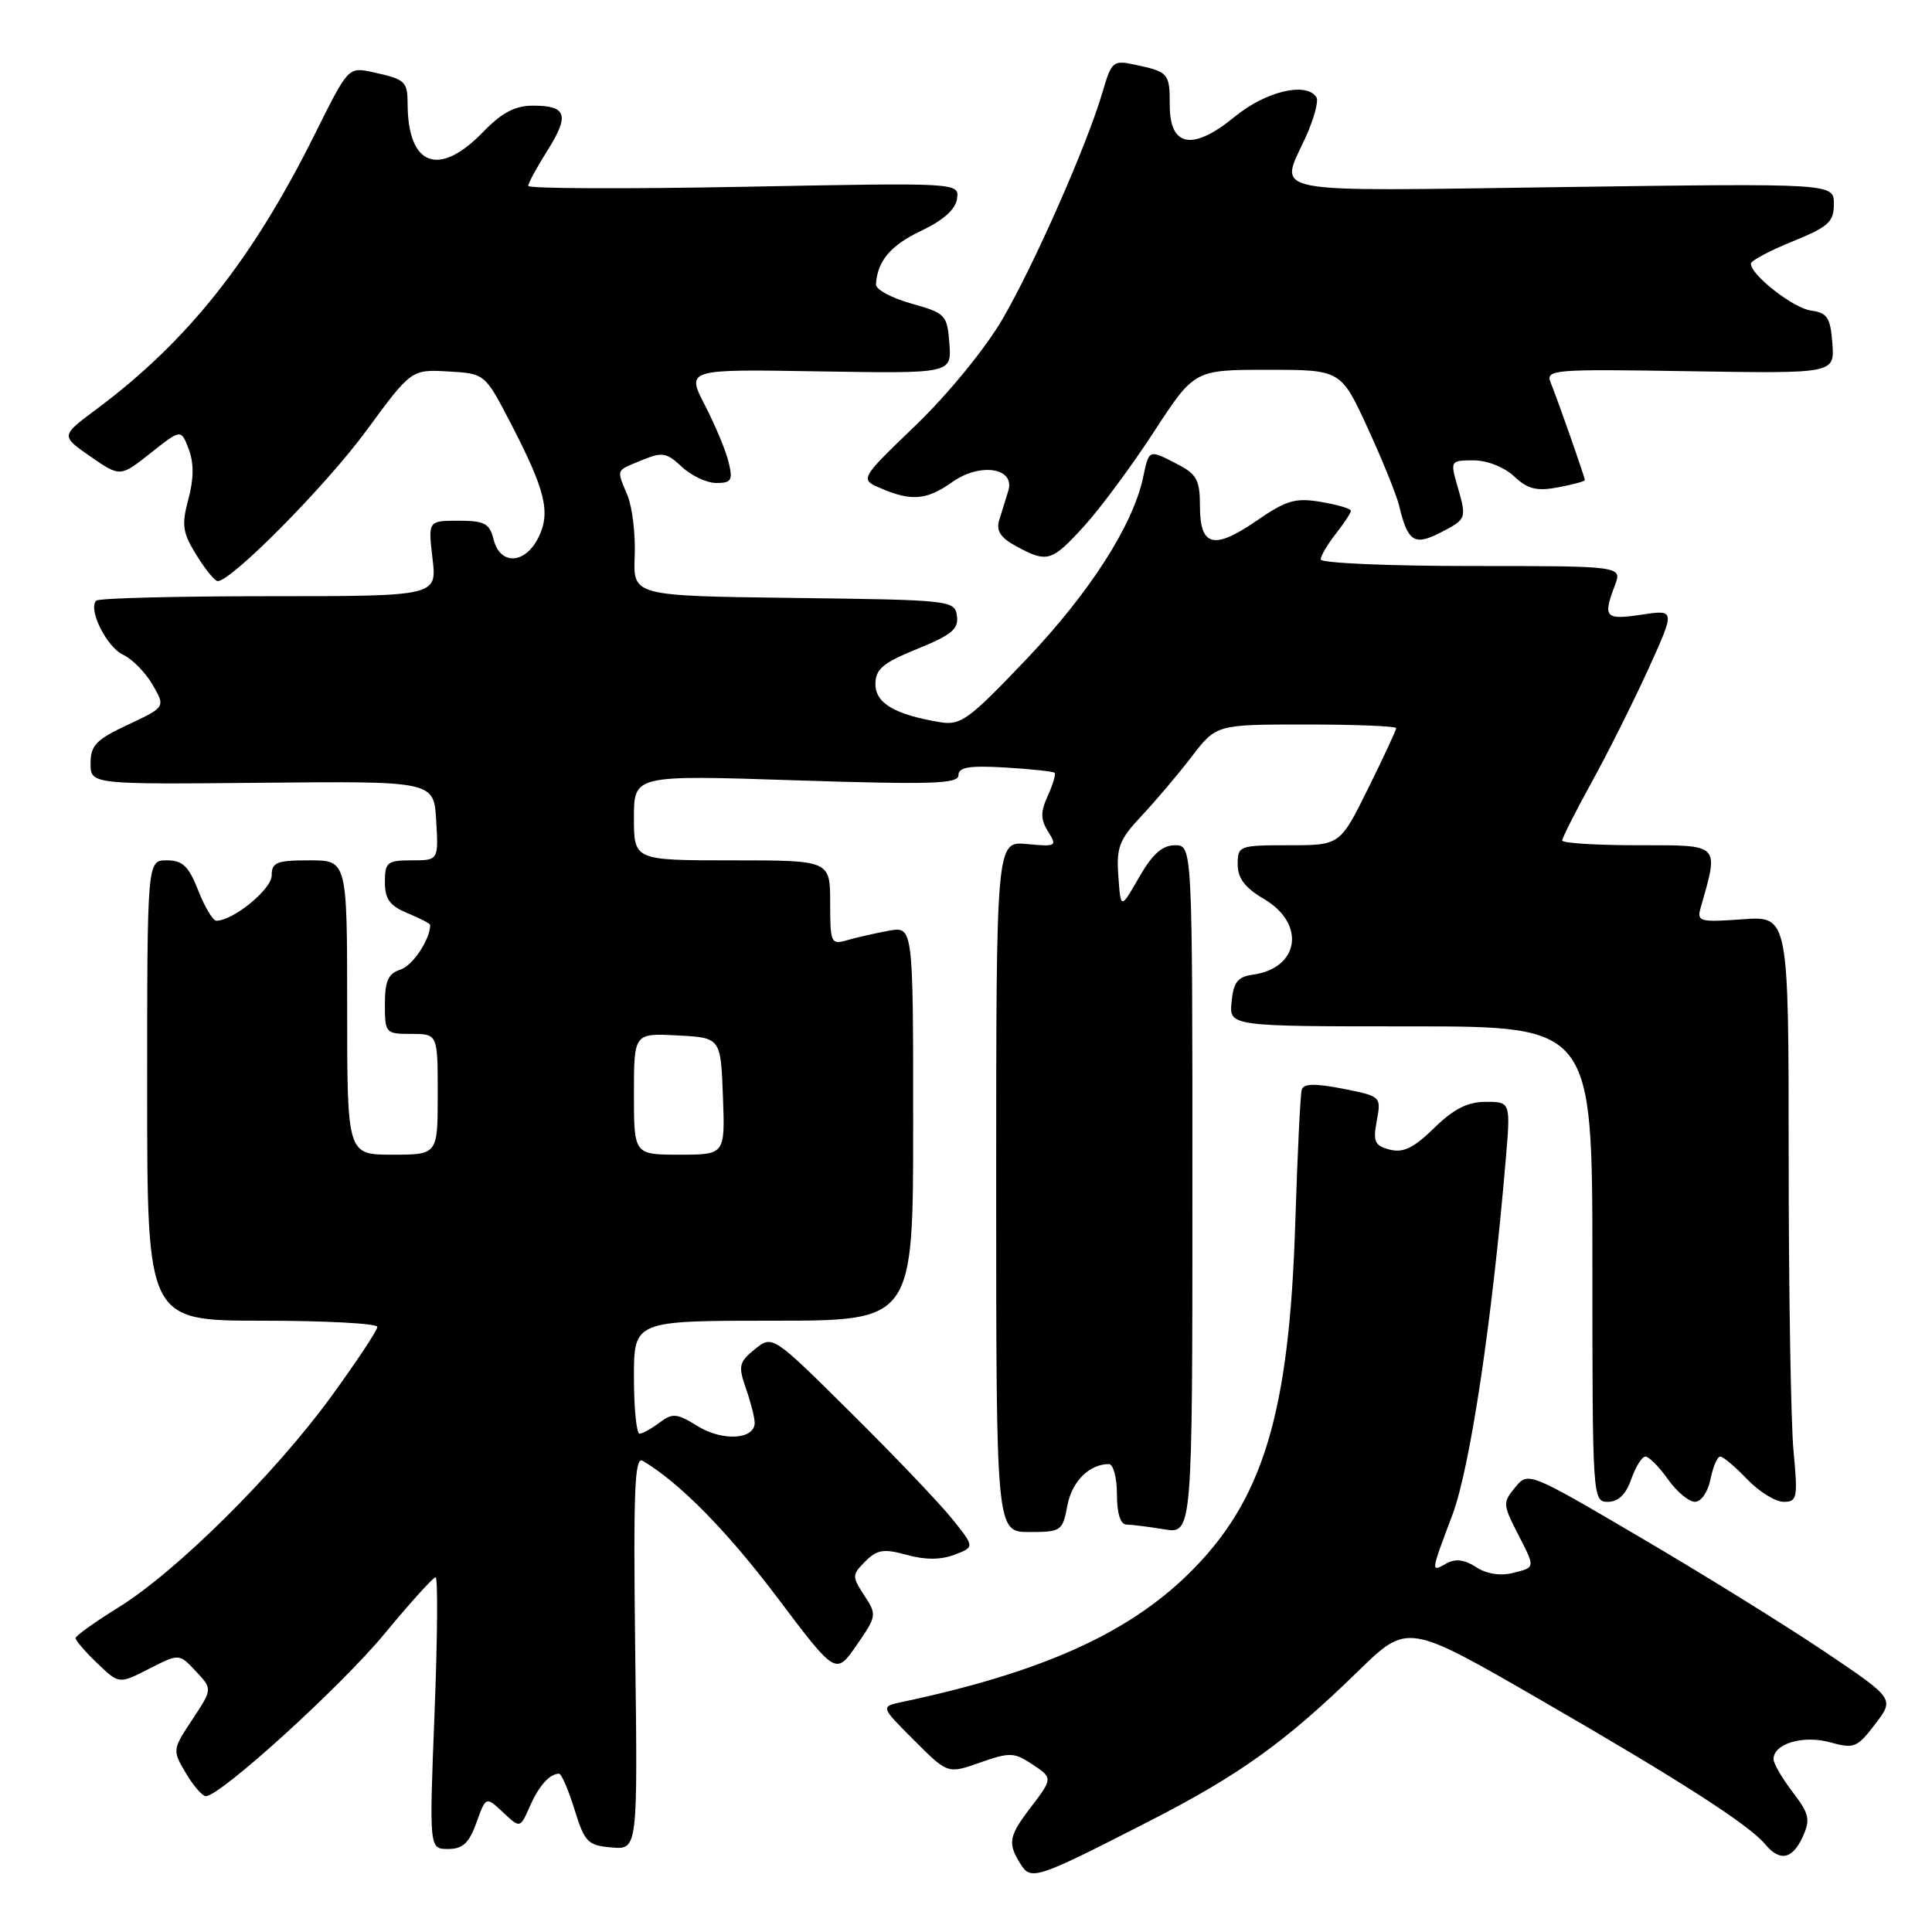 <?xml version="1.0" encoding="UTF-8" standalone="no"?>
<!DOCTYPE svg PUBLIC "-//W3C//DTD SVG 1.1//EN" "http://www.w3.org/Graphics/SVG/1.1/DTD/svg11.dtd" >
<svg xmlns="http://www.w3.org/2000/svg" xmlns:xlink="http://www.w3.org/1999/xlink" version="1.1" viewBox="0 0 256 256">
 <g >
 <path fill="currentColor"
d=" M 152.18 241.37 C 164.27 235.18 170.31 230.85 180.00 221.40 C 186.50 215.07 186.50 215.07 204.00 225.17 C 222.59 235.90 231.74 241.78 233.91 244.39 C 235.84 246.71 237.51 246.37 238.87 243.38 C 239.91 241.10 239.74 240.35 237.53 237.45 C 236.14 235.63 235.00 233.67 235.00 233.10 C 235.00 231.05 238.90 229.88 242.47 230.86 C 245.67 231.75 246.08 231.59 248.47 228.45 C 251.04 225.09 251.04 225.09 241.77 218.85 C 236.67 215.42 225.75 208.64 217.50 203.80 C 202.53 195.01 202.50 194.99 200.77 197.08 C 199.13 199.06 199.14 199.36 201.02 203.04 C 203.49 207.88 203.51 207.65 200.39 208.44 C 198.79 208.84 196.94 208.54 195.59 207.65 C 194.07 206.66 192.85 206.50 191.69 207.15 C 189.55 208.35 189.54 208.47 192.46 200.70 C 194.79 194.50 197.70 175.17 199.51 153.75 C 200.17 146.00 200.17 146.00 196.88 146.00 C 194.47 146.00 192.63 146.93 190.03 149.47 C 187.32 152.12 185.93 152.79 184.15 152.33 C 182.15 151.81 181.91 151.28 182.43 148.50 C 183.03 145.30 183.00 145.26 177.94 144.26 C 174.25 143.54 172.74 143.57 172.49 144.38 C 172.30 145.00 171.92 152.93 171.63 162.00 C 170.84 187.43 167.35 198.89 157.45 208.58 C 149.33 216.52 137.92 221.62 119.58 225.51 C 116.65 226.13 116.65 226.13 121.12 230.59 C 125.58 235.06 125.58 235.06 129.86 233.55 C 133.71 232.19 134.37 232.20 136.57 233.64 C 139.56 235.60 139.56 235.57 136.50 239.59 C 133.68 243.29 133.51 244.24 135.18 246.92 C 136.62 249.23 137.15 249.05 152.18 241.37 Z  M 63.13 241.51 C 64.39 238.02 64.39 238.02 66.66 240.15 C 68.92 242.27 68.92 242.27 70.19 239.39 C 71.40 236.64 72.81 235.05 74.07 235.02 C 74.39 235.01 75.31 237.14 76.12 239.75 C 77.47 244.11 77.87 244.52 81.04 244.80 C 84.50 245.09 84.50 245.09 84.17 218.94 C 83.91 197.43 84.08 192.93 85.17 193.57 C 90.05 196.46 96.38 202.90 103.04 211.74 C 110.75 221.97 110.75 221.97 113.50 218.00 C 116.18 214.14 116.20 213.96 114.52 211.40 C 112.88 208.88 112.88 208.67 114.66 206.89 C 116.23 205.32 117.10 205.19 120.15 206.03 C 122.60 206.71 124.66 206.70 126.47 206.01 C 129.16 204.99 129.16 204.99 126.15 201.24 C 124.50 199.19 118.47 192.86 112.75 187.20 C 102.36 176.89 102.36 176.89 100.02 178.78 C 97.91 180.49 97.80 180.99 98.84 183.98 C 99.48 185.81 100.00 187.85 100.00 188.53 C 100.00 190.75 95.74 191.01 92.46 188.98 C 89.69 187.26 89.11 187.21 87.41 188.49 C 86.36 189.28 85.16 189.95 84.75 189.97 C 84.34 189.99 84.00 186.62 84.00 182.50 C 84.00 175.00 84.00 175.00 102.50 175.00 C 121.00 175.00 121.00 175.00 121.00 148.87 C 121.00 122.74 121.00 122.74 117.75 123.33 C 115.96 123.66 113.49 124.22 112.25 124.58 C 110.11 125.20 110.00 124.97 110.00 119.62 C 110.00 114.00 110.00 114.00 97.00 114.00 C 84.00 114.00 84.00 114.00 84.00 108.35 C 84.00 102.69 84.00 102.69 105.50 103.40 C 123.44 103.98 127.00 103.87 127.00 102.72 C 127.00 101.66 128.42 101.42 133.20 101.70 C 136.61 101.90 139.55 102.22 139.74 102.40 C 139.92 102.59 139.52 103.96 138.84 105.44 C 137.86 107.60 137.87 108.56 138.88 110.19 C 140.10 112.13 139.97 112.21 136.08 111.84 C 132.00 111.45 132.00 111.45 132.00 157.22 C 132.00 203.00 132.00 203.00 136.39 203.00 C 140.61 203.00 140.80 202.87 141.43 199.51 C 142.03 196.30 144.33 194.00 146.93 194.00 C 147.52 194.00 148.00 195.80 148.00 198.00 C 148.00 200.53 148.46 202.00 149.25 202.01 C 149.94 202.02 152.19 202.30 154.25 202.64 C 158.00 203.26 158.00 203.26 158.00 157.63 C 158.00 112.00 158.00 112.00 155.68 112.00 C 154.01 112.00 152.70 113.17 150.93 116.25 C 148.50 120.50 148.50 120.50 148.19 116.11 C 147.91 112.28 148.30 111.26 151.26 108.11 C 153.13 106.12 156.12 102.59 157.91 100.25 C 161.17 96.00 161.17 96.00 173.08 96.00 C 179.64 96.00 185.00 96.22 185.00 96.48 C 185.00 96.75 183.33 100.35 181.28 104.48 C 177.56 112.00 177.56 112.00 170.78 112.00 C 164.19 112.00 164.00 112.07 164.00 114.53 C 164.00 116.37 164.96 117.64 167.50 119.13 C 173.06 122.41 172.18 128.30 166.00 129.15 C 164.00 129.43 163.44 130.15 163.19 132.75 C 162.87 136.00 162.87 136.00 186.94 136.00 C 211.00 136.00 211.00 136.00 211.00 167.50 C 211.00 198.60 211.03 199.00 213.05 199.00 C 214.43 199.00 215.45 198.02 216.15 196.00 C 216.73 194.35 217.57 193.00 218.03 193.00 C 218.49 193.00 219.83 194.35 221.00 196.00 C 222.17 197.65 223.79 199.00 224.59 199.00 C 225.41 199.00 226.31 197.69 226.65 196.00 C 226.98 194.35 227.56 193.00 227.94 193.00 C 228.32 193.00 229.92 194.35 231.50 196.00 C 233.08 197.65 235.26 199.00 236.33 199.00 C 238.14 199.00 238.24 198.50 237.65 192.25 C 237.30 188.54 237.01 171.07 237.01 153.44 C 237.00 121.37 237.00 121.37 230.89 121.81 C 225.29 122.22 224.83 122.10 225.32 120.38 C 227.78 111.70 228.08 112.00 217.08 112.00 C 211.54 112.00 207.00 111.72 207.00 111.37 C 207.00 111.03 208.76 107.54 210.92 103.62 C 213.08 99.71 216.45 92.96 218.42 88.64 C 221.99 80.77 221.99 80.77 217.49 81.45 C 212.69 82.17 212.36 81.81 213.98 77.57 C 214.95 75.00 214.95 75.00 194.98 75.00 C 183.99 75.00 175.00 74.61 175.00 74.13 C 175.00 73.66 175.90 72.13 177.00 70.73 C 178.10 69.33 179.00 67.96 179.00 67.68 C 179.00 67.40 177.22 66.88 175.05 66.51 C 171.64 65.93 170.45 66.28 166.49 69.01 C 160.83 72.90 159.00 72.43 159.00 67.06 C 159.00 63.63 158.57 62.83 156.05 61.53 C 152.18 59.52 152.27 59.49 151.47 63.25 C 150.13 69.58 144.39 78.53 136.04 87.31 C 128.34 95.40 127.32 96.15 124.54 95.69 C 118.54 94.68 116.00 93.18 116.00 90.64 C 116.00 88.66 116.98 87.84 121.55 85.98 C 126.09 84.14 127.05 83.34 126.80 81.61 C 126.51 79.55 126.02 79.49 105.19 79.23 C 83.89 78.96 83.89 78.96 84.10 73.73 C 84.22 70.85 83.79 67.23 83.16 65.68 C 81.67 62.07 81.53 62.44 85.04 60.98 C 87.75 59.86 88.32 59.96 90.35 61.86 C 91.61 63.04 93.66 64.00 94.92 64.00 C 96.92 64.00 97.13 63.64 96.55 61.25 C 96.19 59.74 94.77 56.34 93.41 53.71 C 90.93 48.91 90.93 48.91 108.51 49.21 C 126.09 49.50 126.09 49.50 125.80 45.53 C 125.51 41.72 125.31 41.50 120.75 40.22 C 118.14 39.49 116.03 38.35 116.07 37.69 C 116.25 34.58 118.01 32.50 122.07 30.58 C 124.98 29.20 126.61 27.75 126.81 26.34 C 127.11 24.20 127.11 24.20 98.56 24.75 C 82.85 25.05 70.00 25.00 70.00 24.63 C 70.00 24.26 71.14 22.15 72.54 19.94 C 75.50 15.25 75.09 14.00 70.64 14.00 C 68.24 14.00 66.50 14.92 64.00 17.50 C 58.16 23.53 54.06 22.01 54.01 13.81 C 54.00 10.75 53.71 10.50 49.32 9.55 C 46.15 8.87 46.13 8.91 41.74 17.73 C 33.46 34.39 24.86 45.23 12.77 54.23 C 8.04 57.75 8.04 57.75 11.98 60.49 C 15.93 63.22 15.93 63.22 19.96 60.03 C 23.99 56.84 23.99 56.84 25.01 59.52 C 25.70 61.35 25.69 63.44 24.96 66.15 C 24.04 69.57 24.18 70.56 26.03 73.55 C 27.20 75.45 28.47 77.00 28.85 77.00 C 30.68 77.00 43.19 64.35 48.50 57.12 C 54.50 48.95 54.50 48.95 59.38 49.22 C 64.25 49.50 64.25 49.50 67.63 56.00 C 72.30 65.01 73.00 67.90 71.33 71.25 C 69.56 74.78 66.27 74.92 65.41 71.50 C 64.87 69.35 64.22 69.00 60.75 69.00 C 56.72 69.00 56.72 69.00 57.31 74.00 C 57.91 79.00 57.91 79.00 35.62 79.00 C 23.36 79.00 13.07 79.26 12.75 79.59 C 11.63 80.71 14.12 85.73 16.30 86.75 C 17.51 87.31 19.27 89.10 20.22 90.73 C 21.93 93.69 21.93 93.69 16.97 96.02 C 12.75 97.99 12.00 98.76 12.00 101.14 C 12.00 103.94 12.00 103.94 34.75 103.72 C 57.50 103.50 57.50 103.50 57.80 108.75 C 58.10 114.00 58.10 114.00 54.55 114.00 C 51.31 114.00 51.00 114.25 51.00 116.88 C 51.00 119.13 51.65 120.03 54.00 121.00 C 55.65 121.68 57.00 122.38 57.00 122.56 C 57.00 124.48 54.68 127.97 53.06 128.48 C 51.44 129.00 51.00 129.98 51.00 133.07 C 51.00 136.90 51.09 137.00 54.50 137.00 C 58.00 137.00 58.00 137.00 58.00 145.00 C 58.00 153.00 58.00 153.00 52.00 153.00 C 46.00 153.00 46.00 153.00 46.00 133.50 C 46.00 114.00 46.00 114.00 41.00 114.00 C 36.65 114.00 36.00 114.26 36.00 116.01 C 36.00 117.83 30.91 121.99 28.67 122.00 C 28.21 122.00 27.13 120.20 26.27 118.00 C 25.00 114.76 24.20 114.00 22.10 114.00 C 19.50 114.00 19.50 114.00 19.50 144.50 C 19.50 175.00 19.50 175.00 34.75 175.00 C 43.14 175.00 50.00 175.37 50.00 175.82 C 50.00 176.28 47.24 180.44 43.87 185.07 C 36.42 195.31 23.36 208.26 15.68 213.00 C 12.57 214.93 10.02 216.75 10.01 217.06 C 10.01 217.37 11.30 218.87 12.89 220.39 C 15.77 223.16 15.77 223.16 19.76 221.12 C 23.74 219.09 23.74 219.09 25.95 221.45 C 28.16 223.80 28.16 223.80 25.49 227.84 C 22.84 231.84 22.83 231.91 24.62 234.94 C 25.62 236.62 26.81 238.00 27.28 238.00 C 29.19 238.00 45.14 223.51 50.92 216.52 C 54.34 212.38 57.40 209.00 57.72 209.00 C 58.03 209.00 57.97 217.10 57.58 227.00 C 56.87 245.00 56.87 245.00 59.37 245.00 C 61.32 245.00 62.15 244.23 63.13 241.51 Z  M 143.62 69.75 C 145.76 67.41 149.92 61.79 152.88 57.25 C 158.25 49.00 158.25 49.00 167.97 49.00 C 177.68 49.00 177.68 49.00 181.24 56.75 C 183.20 61.01 185.06 65.62 185.39 67.00 C 186.53 71.79 187.40 72.36 190.87 70.57 C 194.37 68.76 194.37 68.76 193.07 64.24 C 192.16 61.08 192.22 61.00 195.26 61.00 C 197.05 61.00 199.33 61.90 200.63 63.12 C 202.43 64.81 203.61 65.11 206.44 64.58 C 208.40 64.21 210.00 63.78 210.00 63.61 C 210.00 63.23 206.45 53.11 205.47 50.69 C 204.78 48.97 205.73 48.89 223.92 49.19 C 243.09 49.50 243.09 49.50 242.80 45.50 C 242.54 42.09 242.13 41.45 240.00 41.16 C 237.65 40.85 232.00 36.45 232.00 34.93 C 232.00 34.55 234.47 33.23 237.50 32.00 C 242.28 30.06 243.00 29.41 243.00 27.03 C 243.00 24.29 243.00 24.29 207.00 24.79 C 166.90 25.34 169.52 25.85 173.02 18.15 C 174.10 15.76 174.74 13.39 174.44 12.90 C 173.14 10.81 167.73 12.08 163.62 15.46 C 158.03 20.03 155.00 19.50 155.00 13.94 C 155.00 9.71 154.84 9.52 150.42 8.58 C 147.48 7.95 147.29 8.11 146.09 12.21 C 144.03 19.22 137.07 35.01 132.82 42.31 C 130.55 46.19 125.65 52.19 121.38 56.31 C 113.91 63.50 113.91 63.50 116.71 64.70 C 120.74 66.45 122.81 66.27 126.14 63.90 C 129.86 61.25 134.56 61.97 133.60 65.05 C 133.27 66.12 132.73 67.86 132.40 68.92 C 131.97 70.33 132.56 71.24 134.65 72.38 C 138.77 74.61 139.34 74.44 143.62 69.75 Z  M 84.00 144.95 C 84.00 136.90 84.00 136.90 89.75 137.20 C 95.50 137.50 95.50 137.50 95.79 145.25 C 96.08 153.00 96.08 153.00 90.04 153.00 C 84.00 153.00 84.00 153.00 84.00 144.95 Z "/>
</g>
</svg>